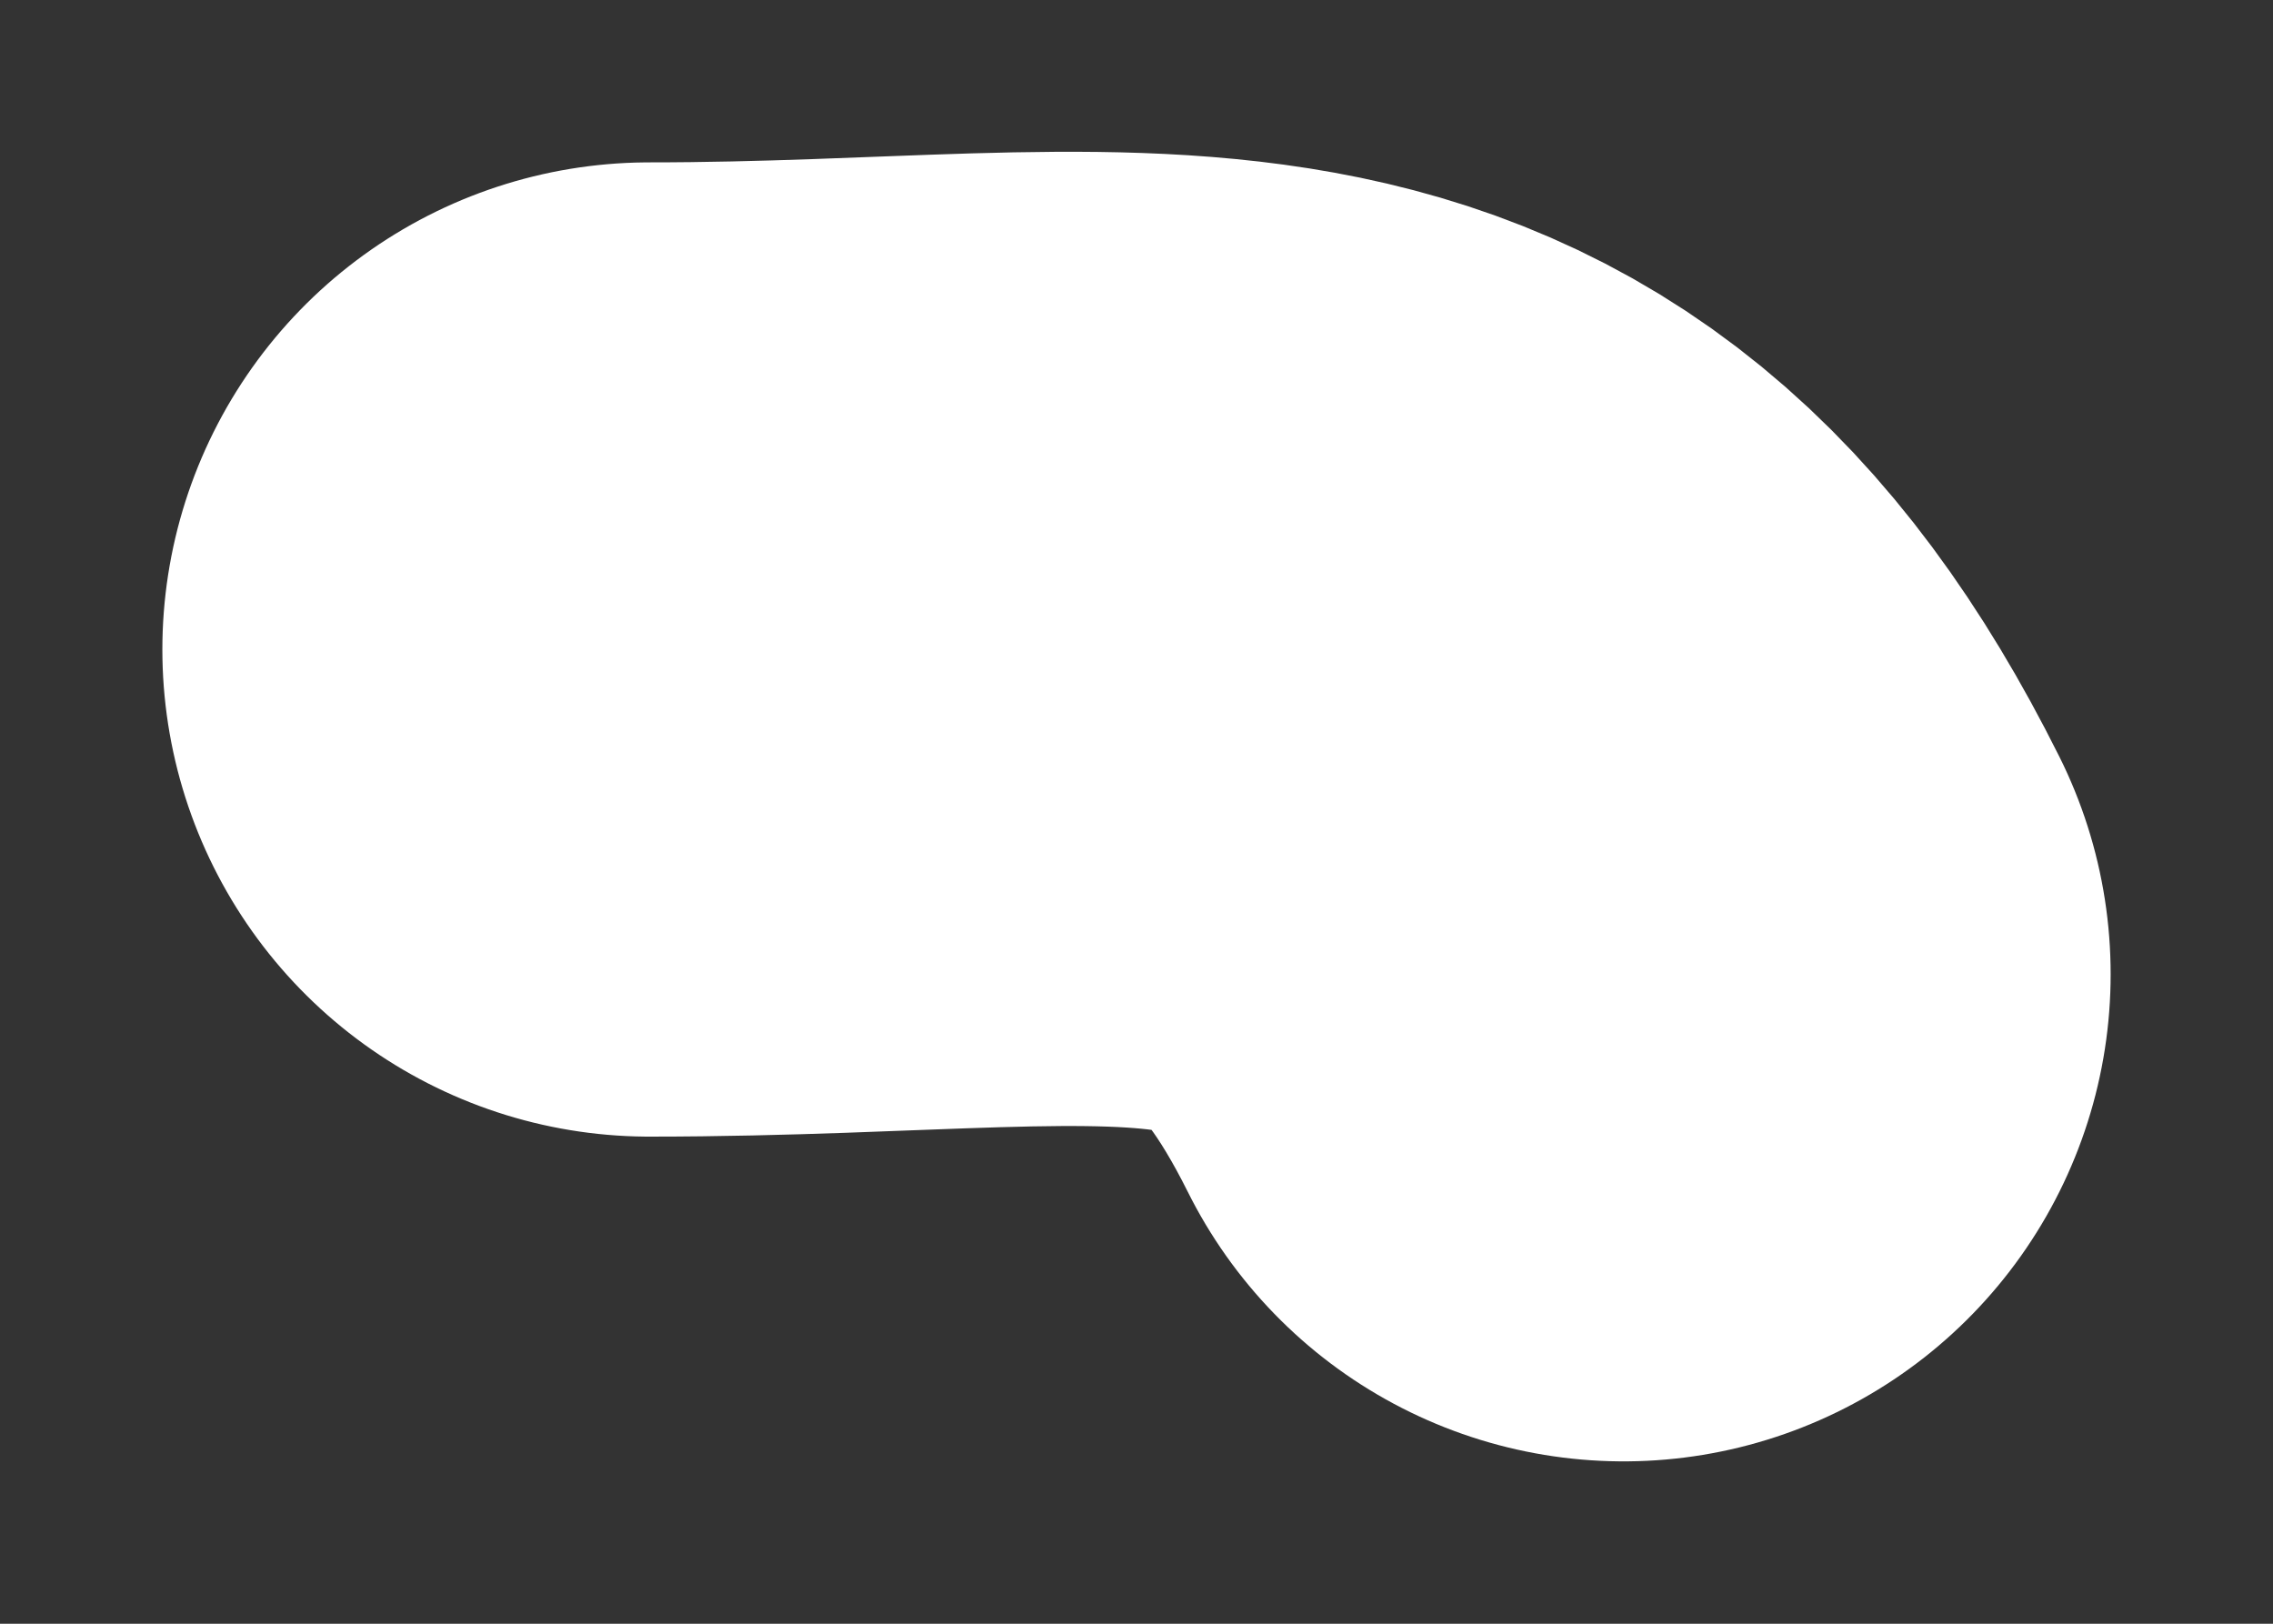 <svg width="7" height="5" viewBox="0 0 7 5" fill="none" xmlns="http://www.w3.org/2000/svg">
<rect x="0" y="0" width="7" height="5" fill="#333333" stroke="none"/>
<path d="M2 2C3.567 2 4.344 1.687 5 3" stroke="white" stroke-width="3" stroke-linecap="round"/>
</svg>
